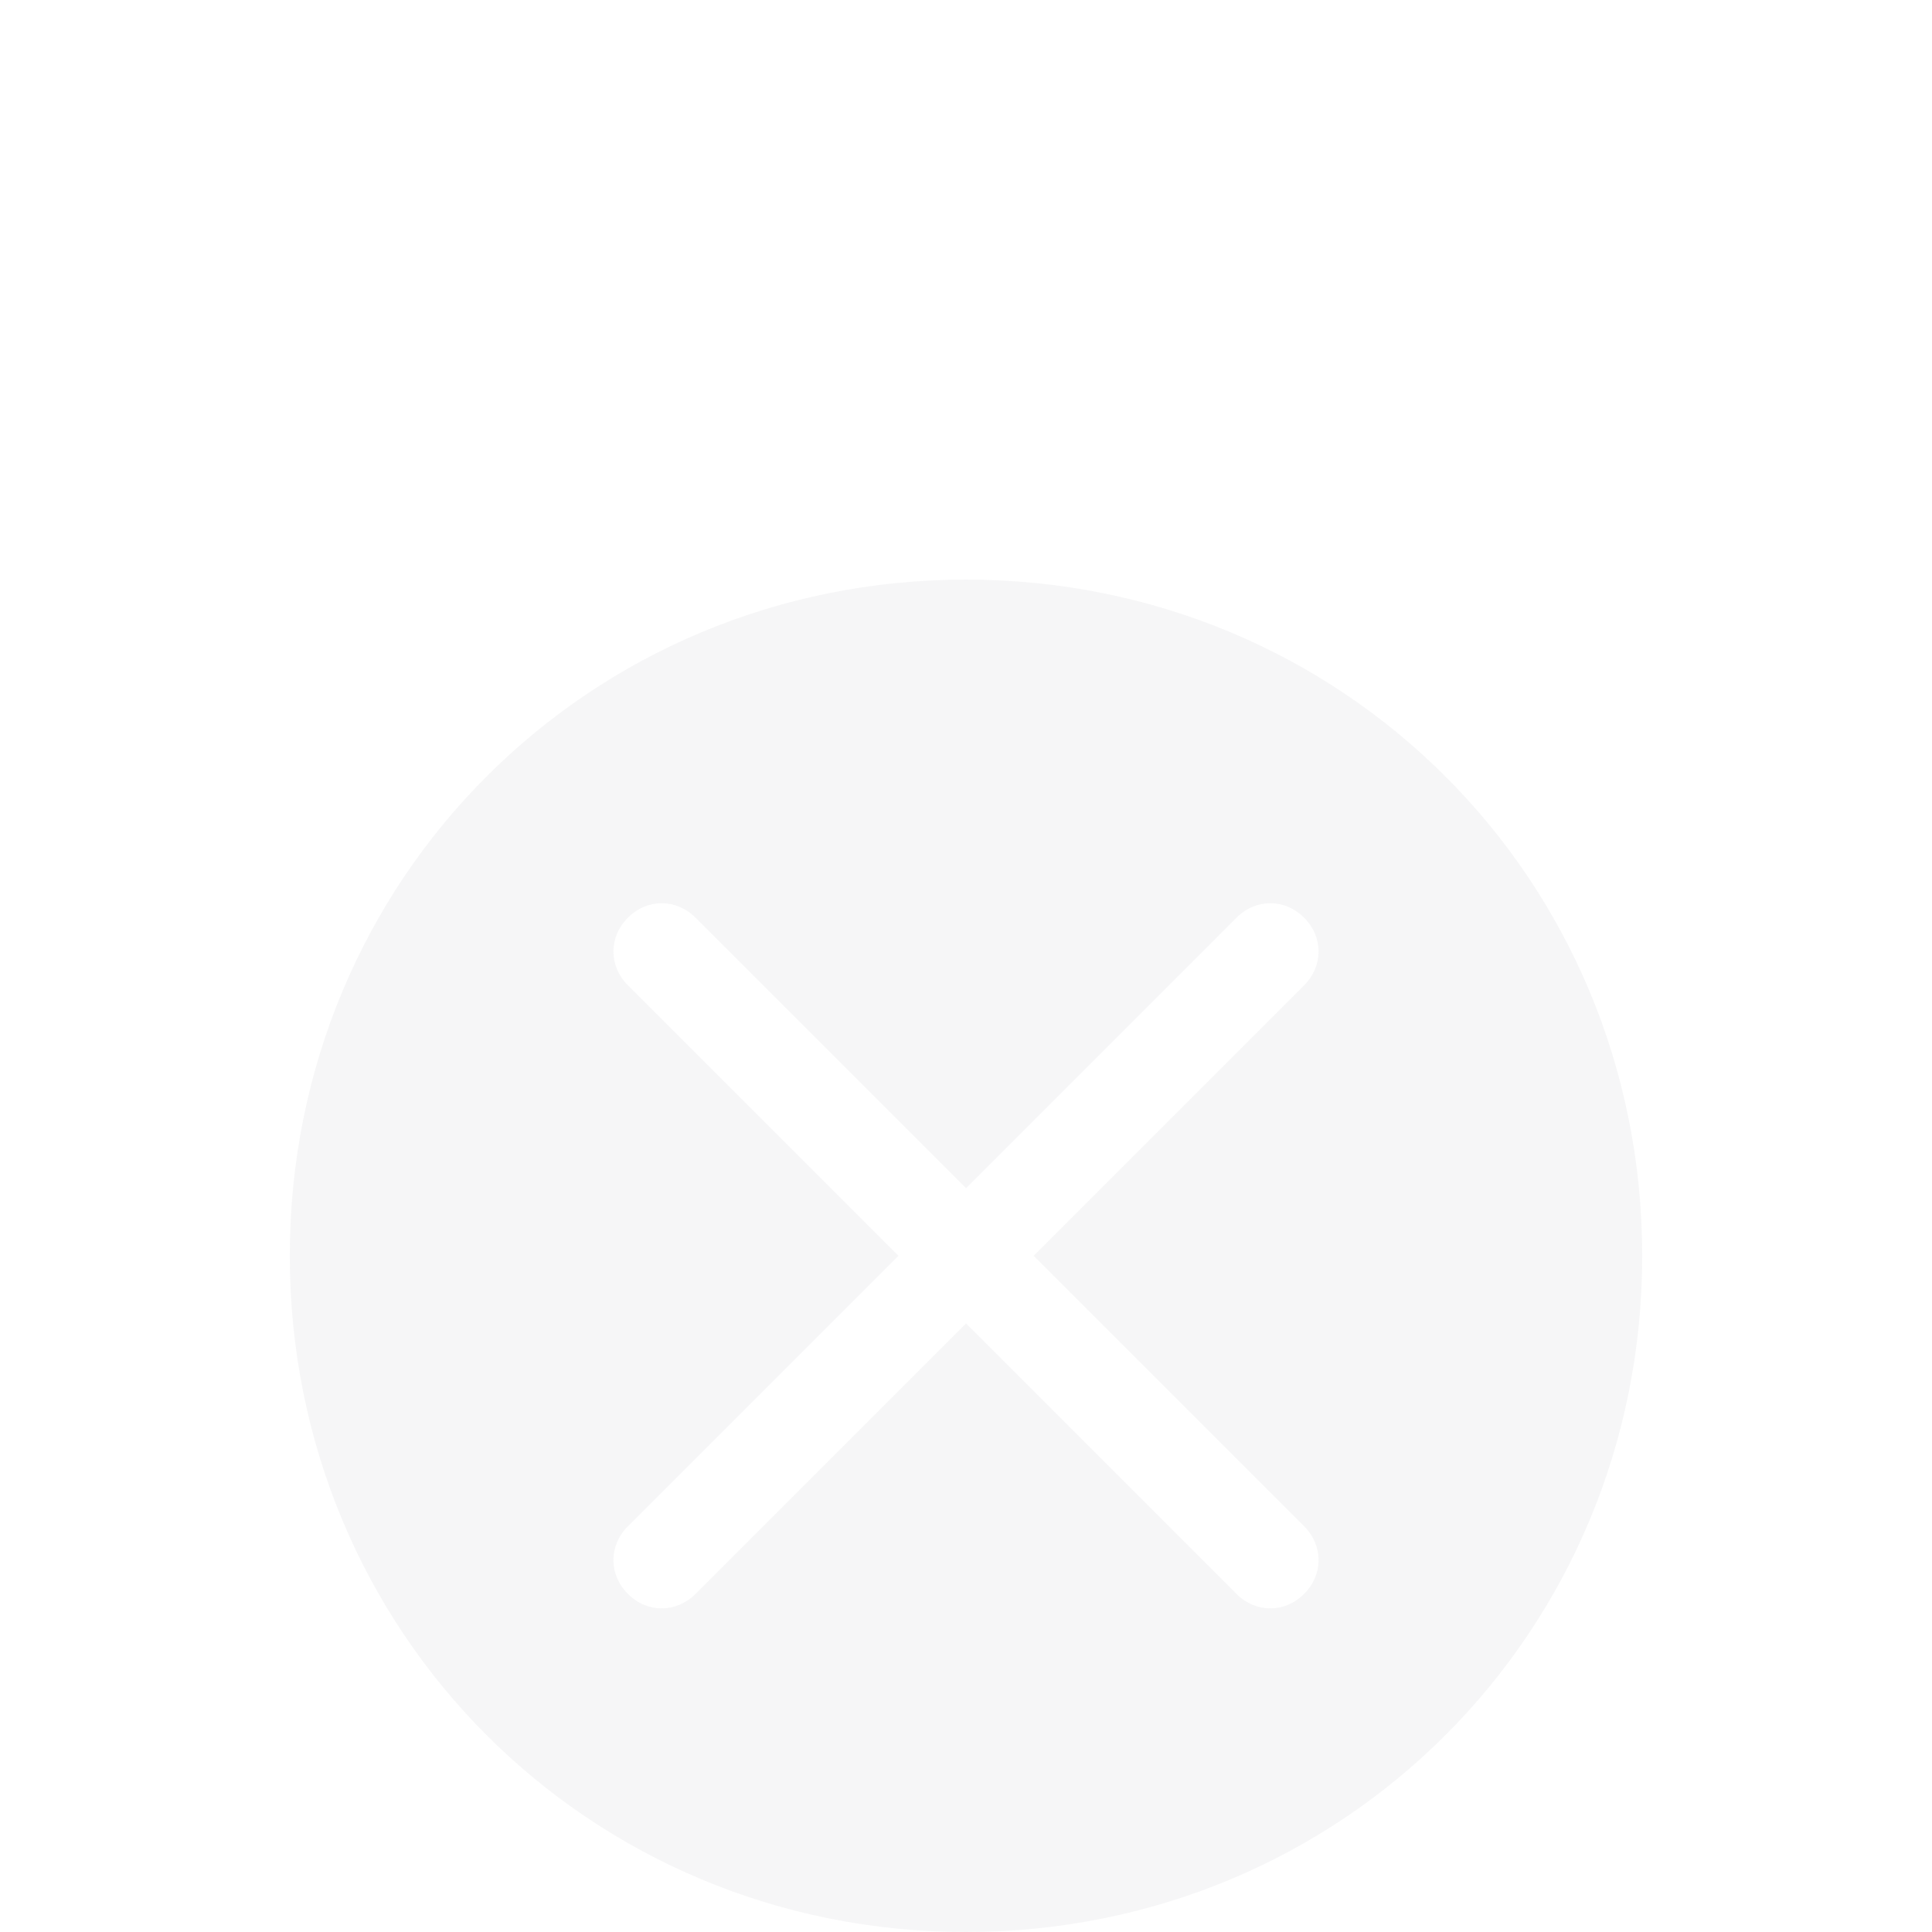 <svg xmlns="http://www.w3.org/2000/svg" width="28" height="28" viewBox="0 -12 28 40"><path fill="#3F3F55" fill-opacity=".05" d="M28 14c0-7.8-6.2-14-14-14S0 6.2 0 14s6.2 14 14 14 14-6.2 14-14zm-8.4 7L14 15.4 8.4 21c-.4.4-1 .4-1.4 0-.4-.4-.4-1 0-1.4l5.6-5.6L7 8.4c-.4-.4-.4-1 0-1.4.4-.4 1-.4 1.4 0l5.6 5.6L19.6 7c.4-.4 1-.4 1.4 0 .4.4.4 1 0 1.4L15.4 14l5.6 5.6c.4.4.4 1 0 1.4-.4.4-1 .4-1.4 0z"/></svg>